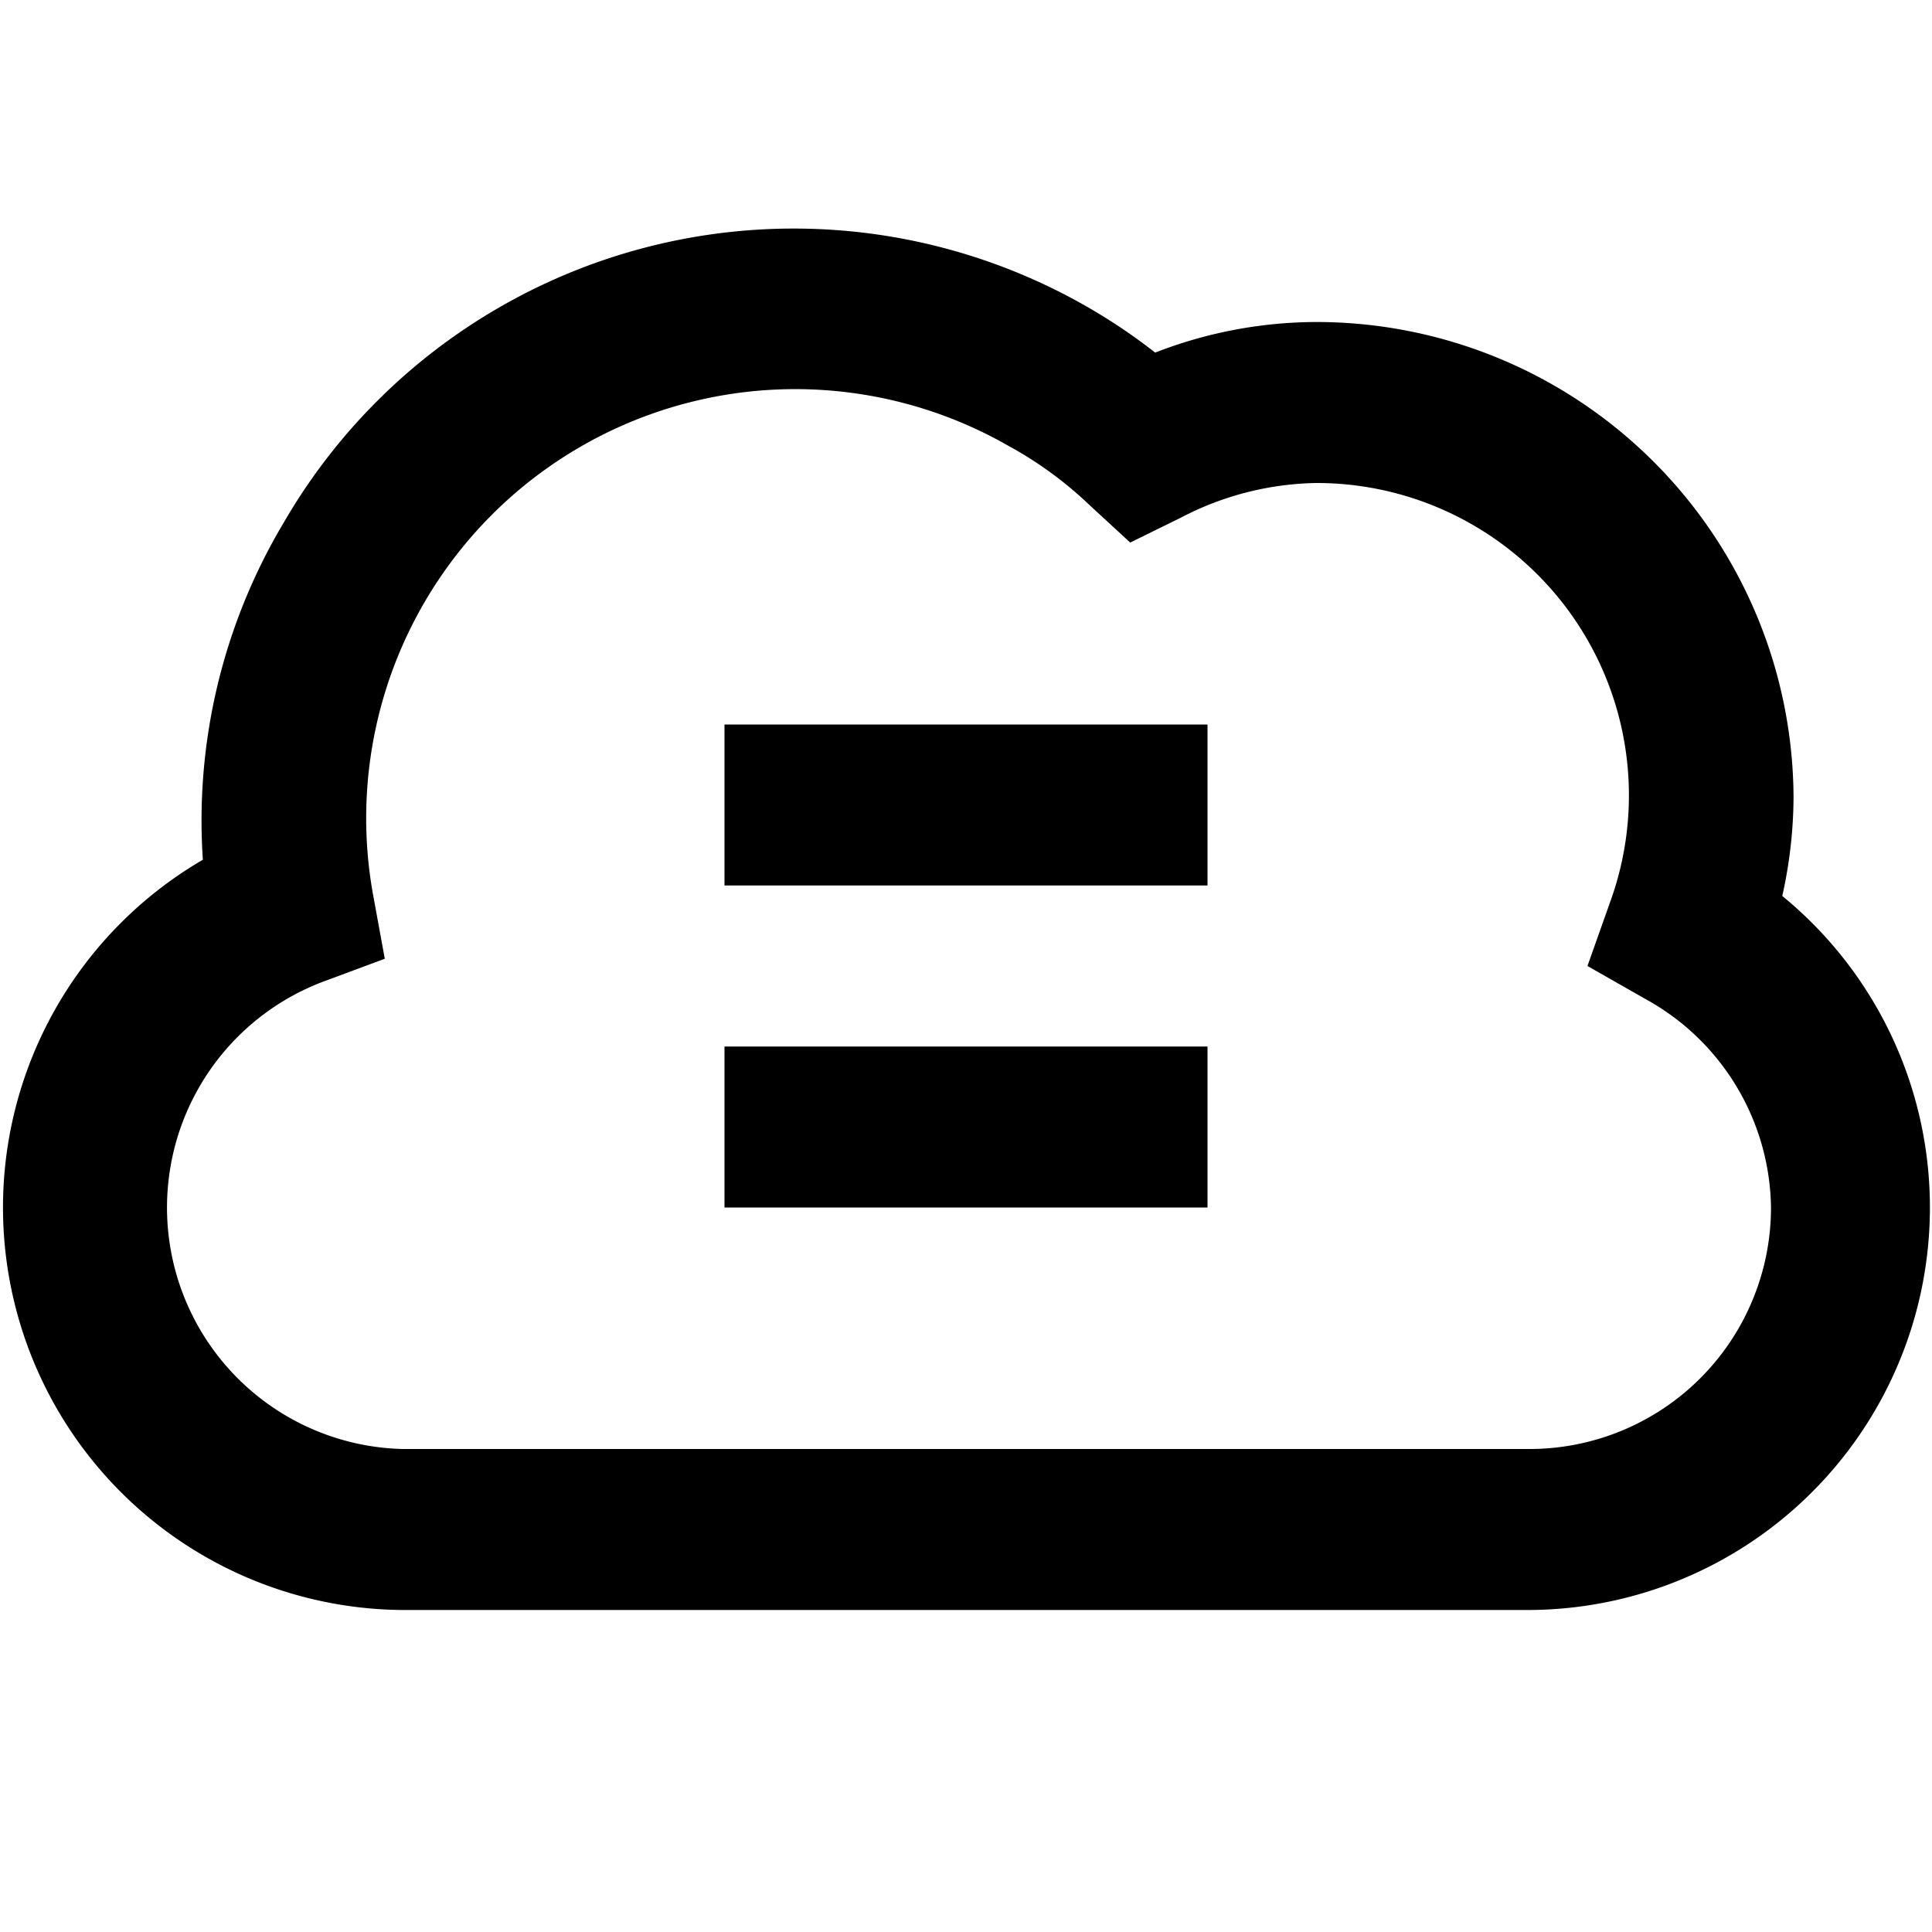 <svg id="Layer_1" data-name="Layer 1" xmlns="http://www.w3.org/2000/svg" viewBox="0 0 24 24"><title>iconoteka_cloud_queue_b_s</title><path d="M9,15h6V13H9Zm0-4h6V9H9Zm13.14.13a5.71,5.71,0,0,0,.14-1.22A5.93,5.93,0,0,0,16.35,4a5.55,5.55,0,0,0-2,.38,7.11,7.11,0,0,0-.83-.56,7.32,7.32,0,0,0-10,2.68,7.22,7.22,0,0,0-1,4.18A5,5,0,0,0,5,20H19a5,5,0,0,0,3.14-8.87ZM19,18H5a3,3,0,0,1-1-5.8l.78-.29-.15-.82a5.33,5.33,0,0,1,7.9-5.55,4.74,4.74,0,0,1,1,.73l.51.47.63-.31A3.76,3.76,0,0,1,16.35,6,3.88,3.88,0,0,1,20,11.21l-.28.79.72.41A3,3,0,0,1,22,15,3,3,0,0,1,19,18Z"/></svg>